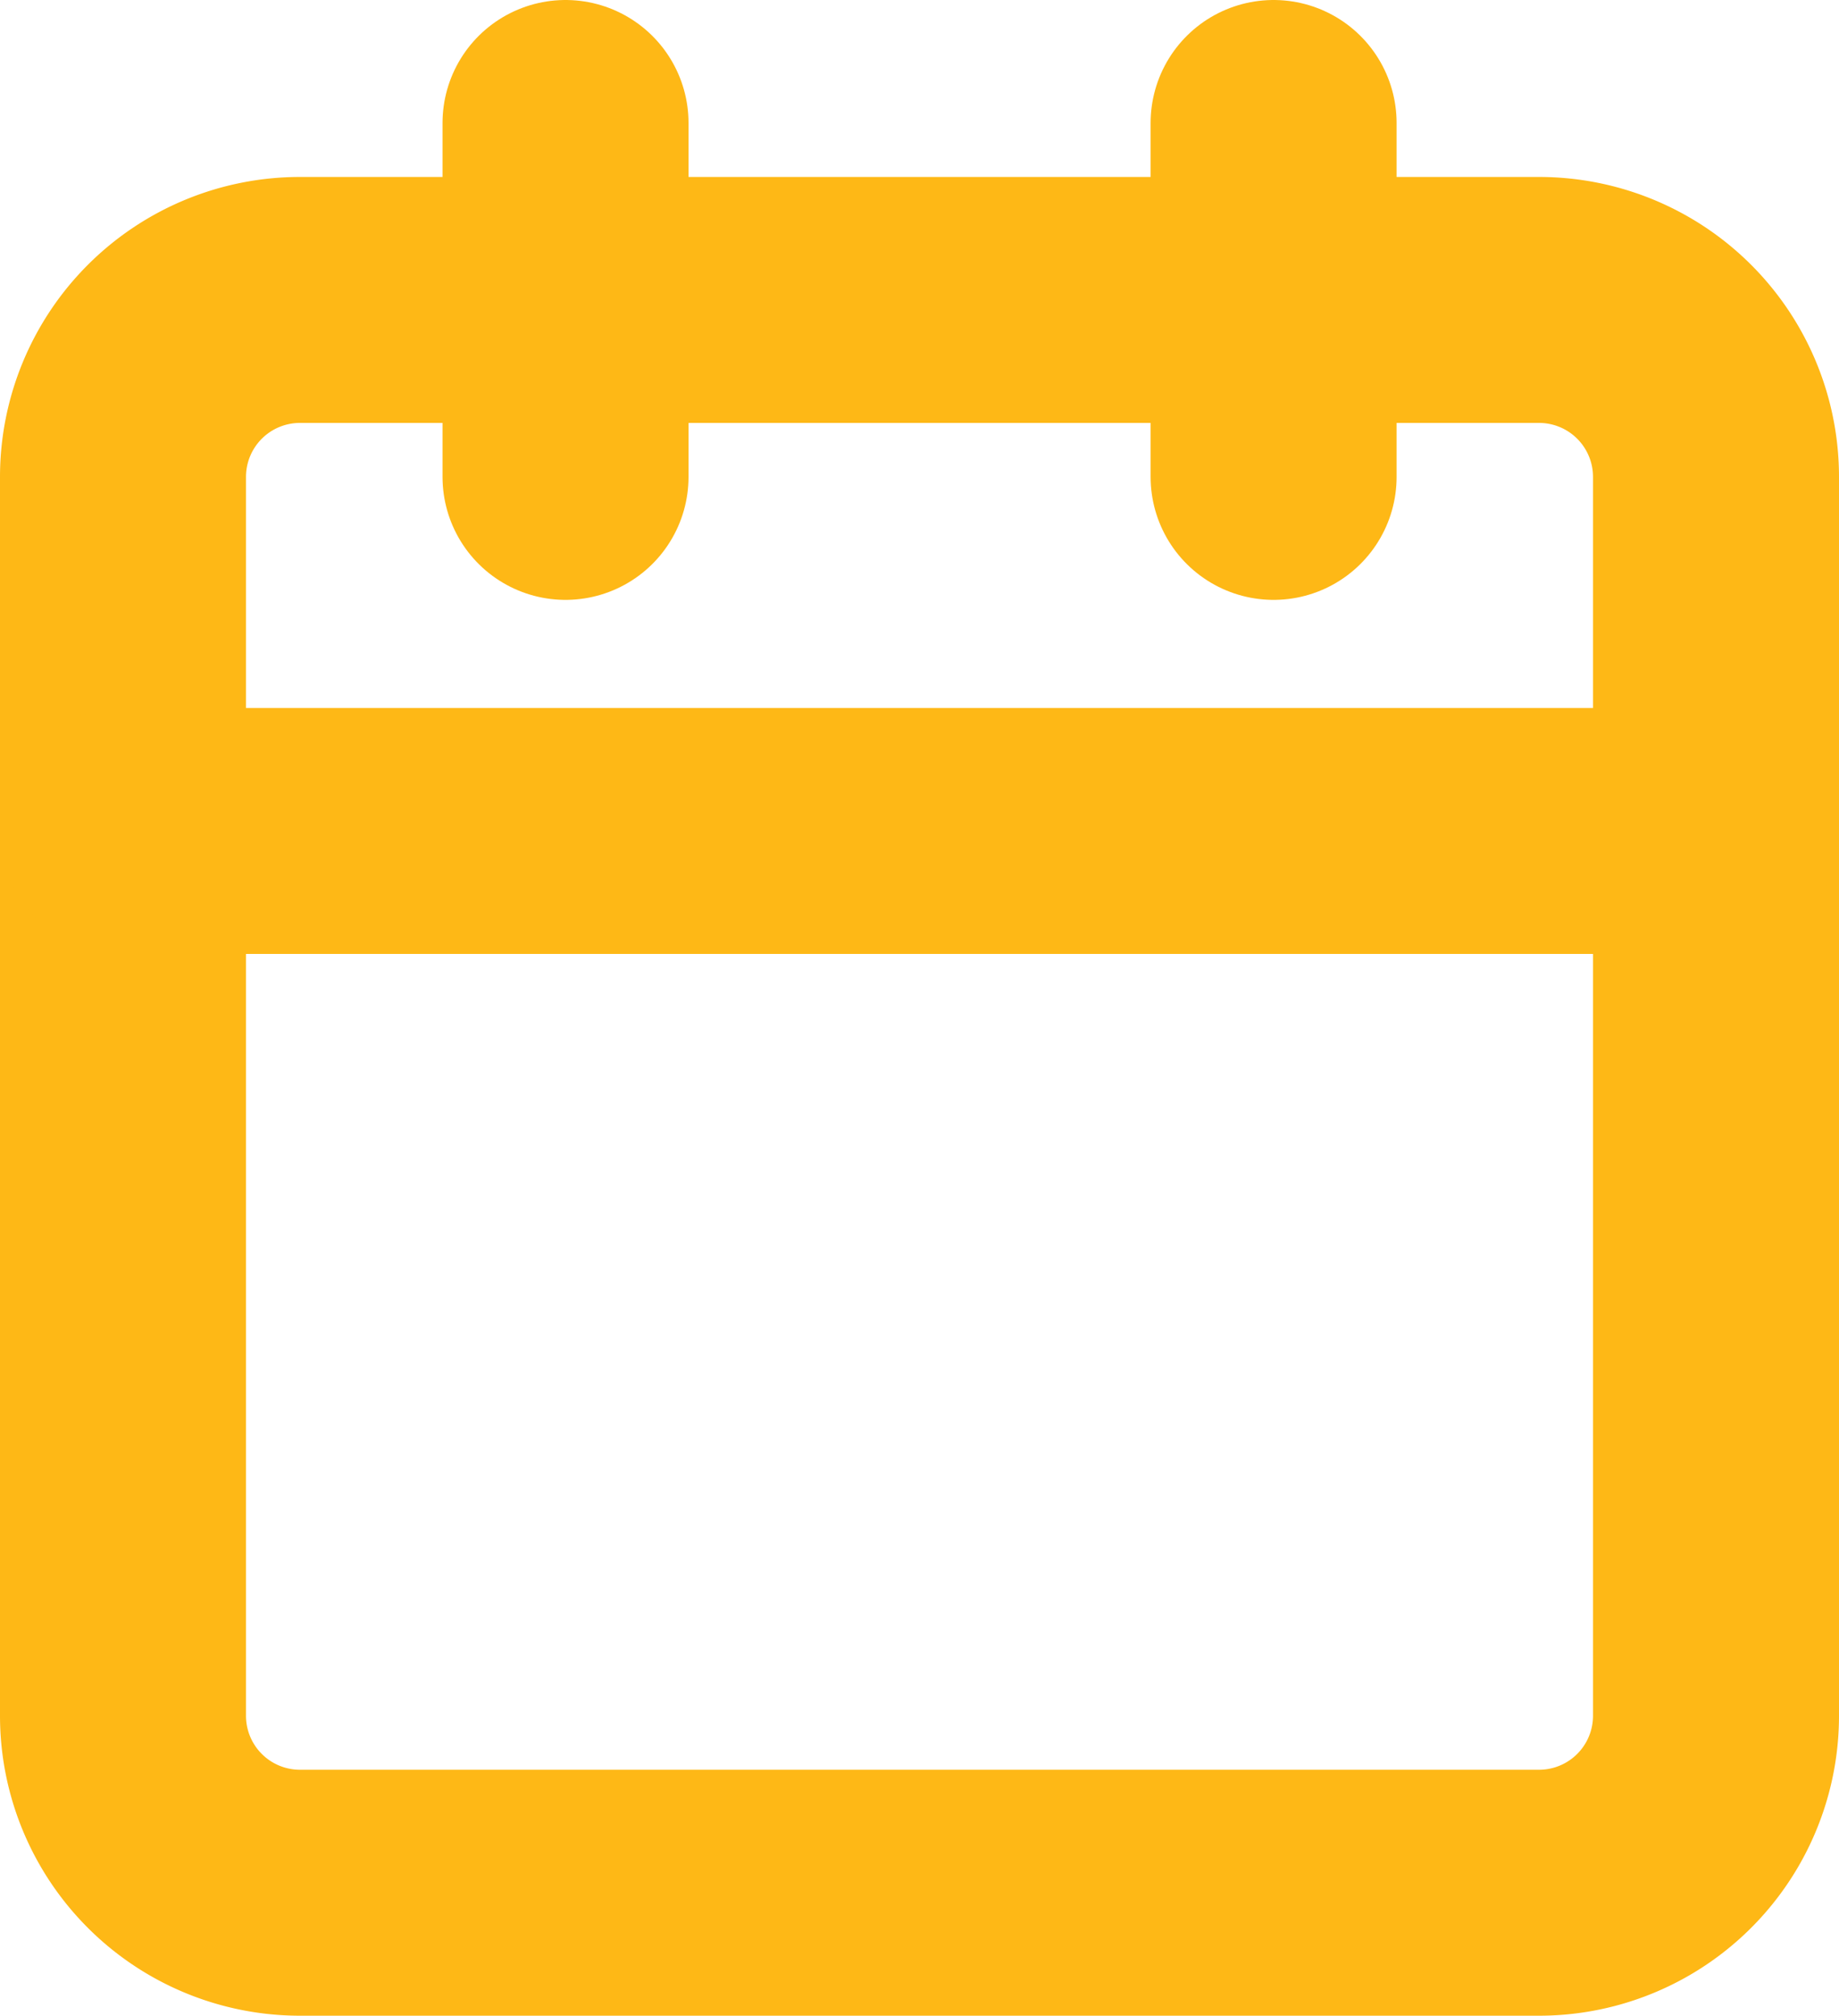 <svg xmlns="http://www.w3.org/2000/svg" width="14.952" height="16.392" viewBox="0 0 14.952 16.392">
  <g id="Icon_feather-calendar" data-name="Icon feather-calendar" transform="translate(-3.5 -2)">
    <path id="Path_15460" data-name="Path 15460" d="M5.939,6H16.013a1.439,1.439,0,0,1,1.439,1.439V17.513a1.439,1.439,0,0,1-1.439,1.439H5.939A1.439,1.439,0,0,1,4.5,17.513V7.439A1.439,1.439,0,0,1,5.939,6Z" transform="translate(0 -1.561)" fill="none" stroke="#feb816" stroke-linecap="round" stroke-linejoin="round" stroke-width="2"/>
    <path id="Path_15461" data-name="Path 15461" d="M24,3V5.878" transform="translate(-10.145)" fill="none" stroke="#feb816" stroke-linecap="round" stroke-linejoin="round" stroke-width="2"/>
    <path id="Path_15462" data-name="Path 15462" d="M12,3V5.878" transform="translate(-3.902)" fill="none" stroke="#feb816" stroke-linecap="round" stroke-linejoin="round" stroke-width="2"/>
    <path id="Path_15463" data-name="Path 15463" d="M4.5,15H17.452" transform="translate(0 -6.243)" fill="none" stroke="#feb816" stroke-linecap="round" stroke-linejoin="round" stroke-width="2"/>
  </g>
</svg>
